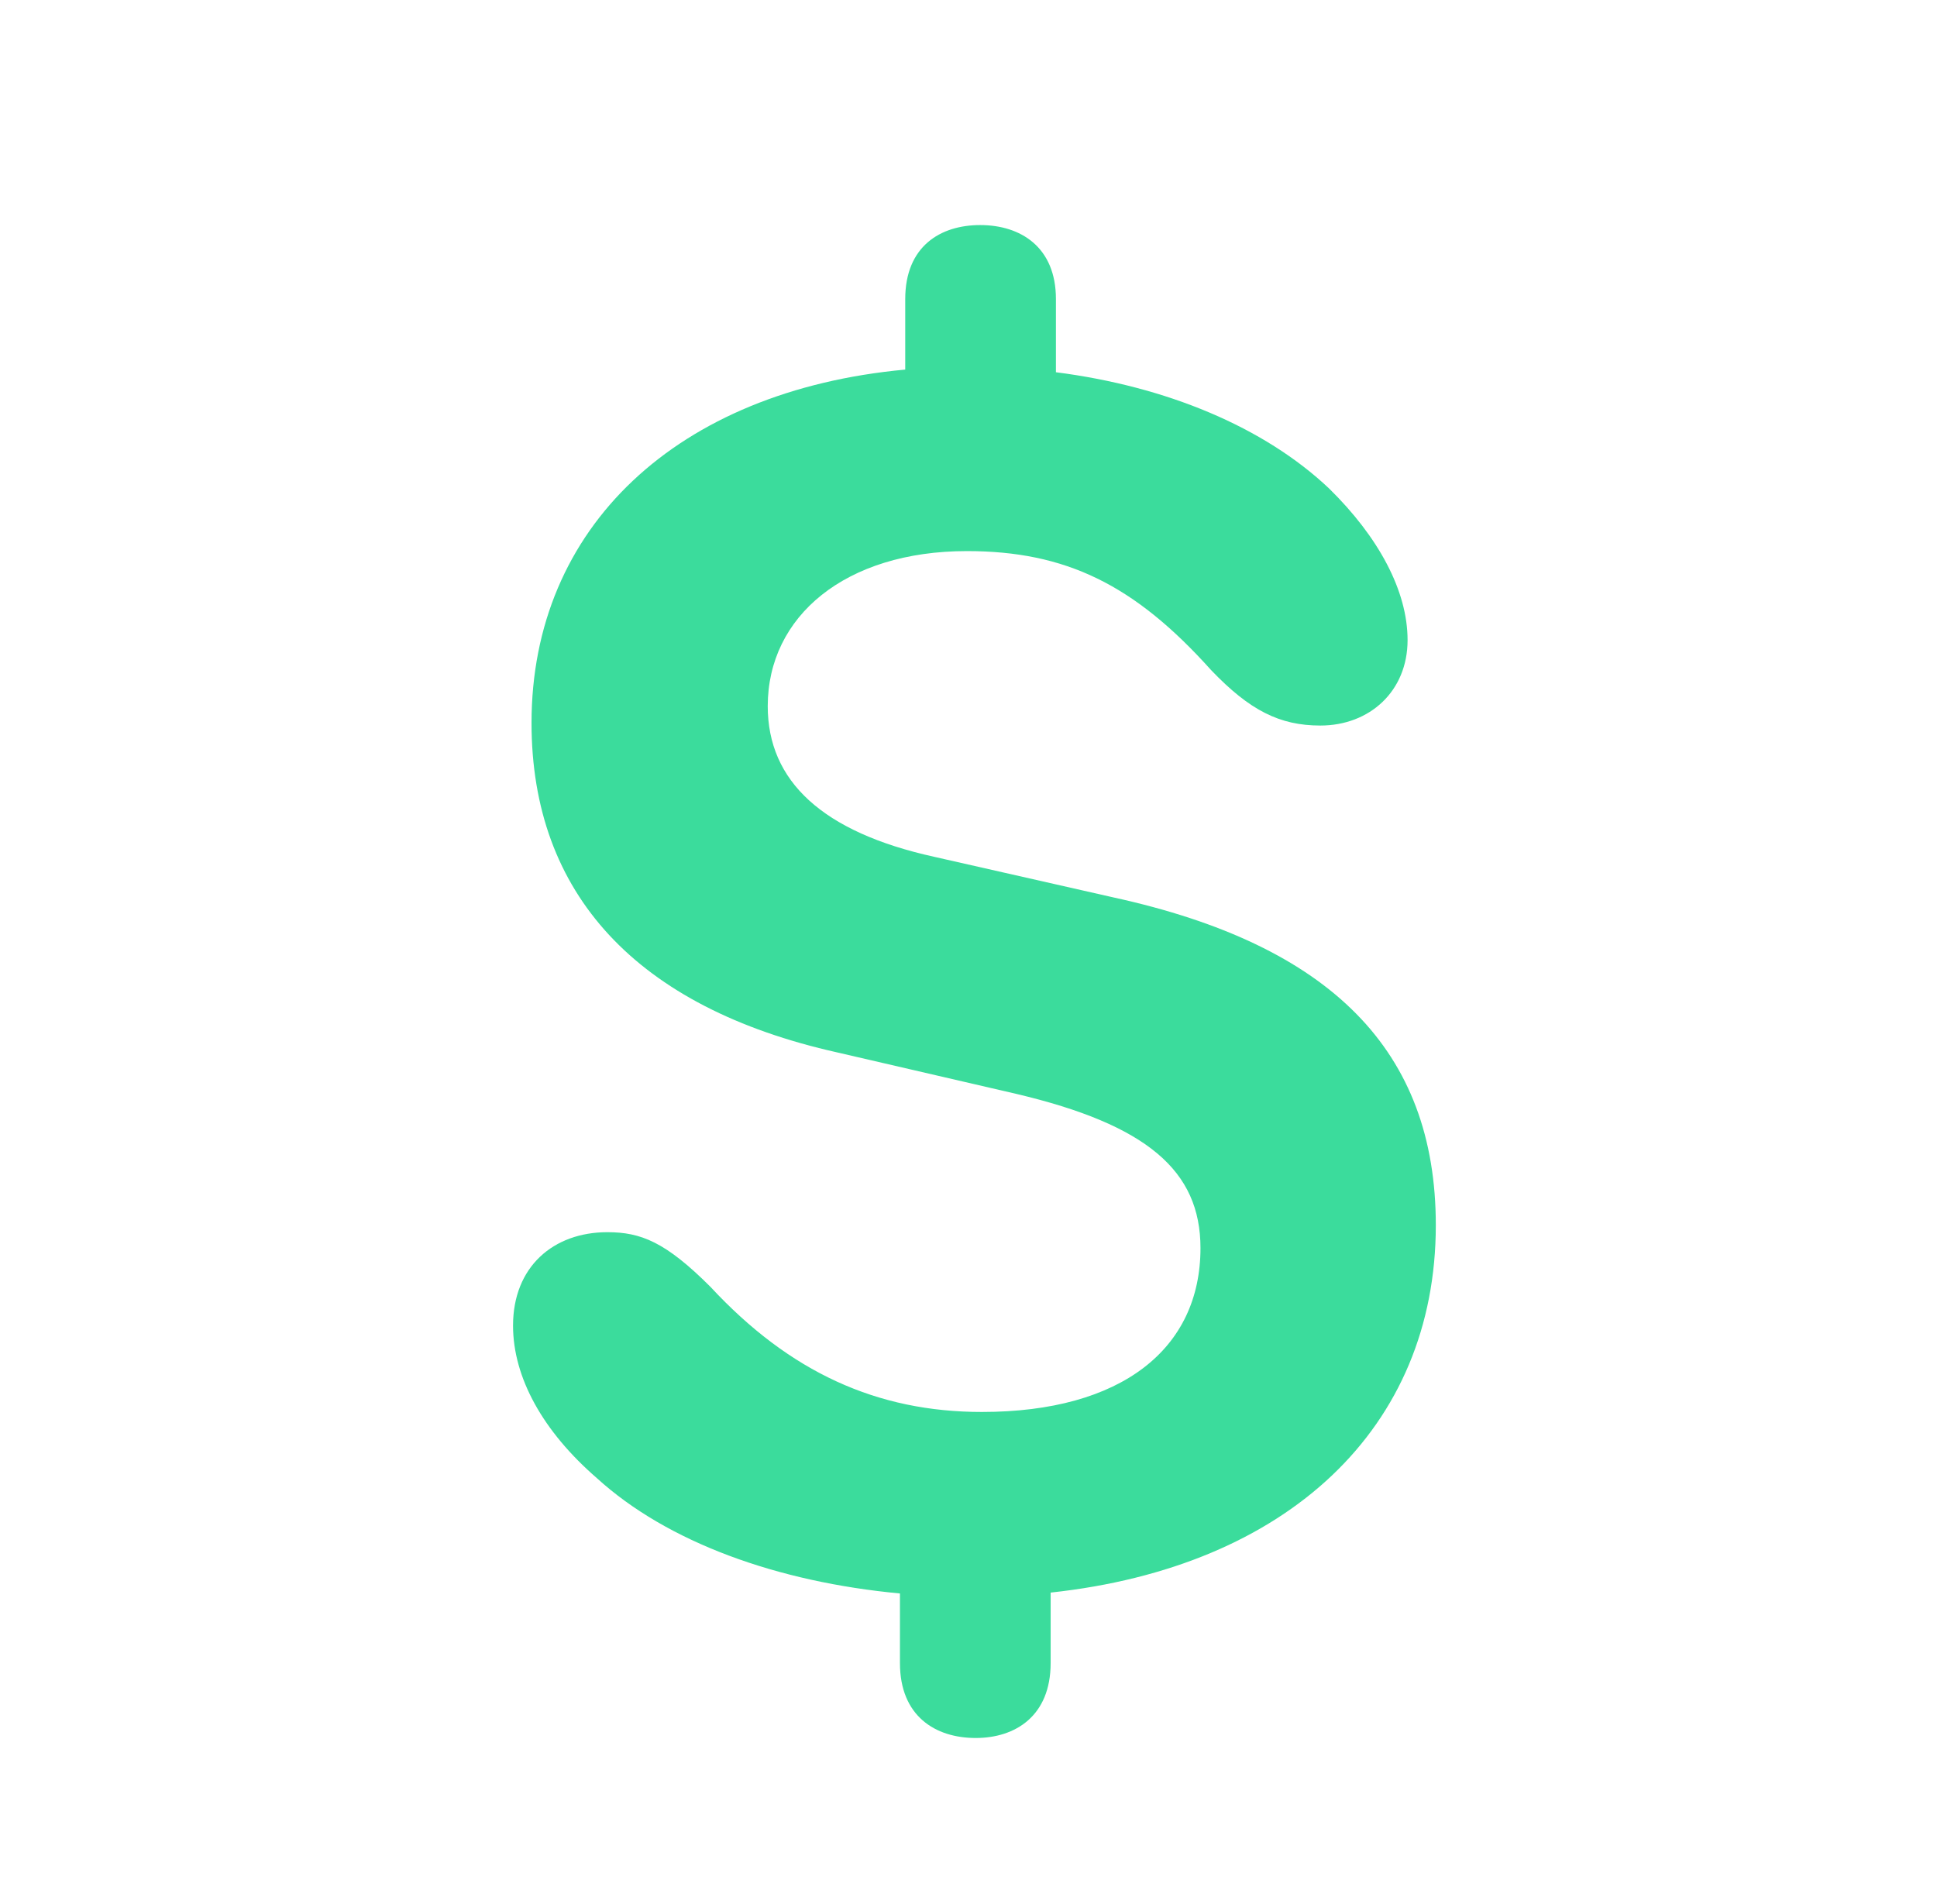 <svg width="59" height="58" viewBox="0 0 59 58" fill="none" xmlns="http://www.w3.org/2000/svg">
<path d="M29.72 52.951C30.928 52.951 32.002 52.28 32.002 50.669V48.521C39.224 47.743 43.734 43.501 43.734 37.327C43.734 32.011 40.539 28.79 33.908 27.34L28.459 26.105C25.049 25.354 23.385 23.797 23.385 21.515C23.385 18.777 25.747 16.79 29.452 16.79C32.459 16.79 34.553 17.81 36.888 20.414C38.069 21.649 38.982 22.105 40.217 22.105C41.72 22.105 42.874 21.058 42.874 19.502C42.874 17.998 41.989 16.361 40.485 14.884C38.499 13.005 35.519 11.77 32.163 11.341V9.112C32.163 7.528 31.089 6.857 29.855 6.857C28.646 6.857 27.573 7.502 27.573 9.112V11.26C20.62 11.904 16.19 16.065 16.19 22.025C16.19 27.233 19.385 30.696 25.506 32.065L30.955 33.327C34.928 34.266 36.566 35.662 36.566 38.025C36.566 41.085 34.177 43.018 29.908 43.018C26.714 43.018 24.056 41.81 21.64 39.206C20.271 37.837 19.519 37.541 18.499 37.541C16.861 37.541 15.627 38.589 15.627 40.387C15.627 41.971 16.539 43.609 18.177 45.031C20.325 46.991 23.68 48.199 27.412 48.548V50.669C27.412 52.28 28.485 52.951 29.72 52.951Z" fill="#3BDC9C"/>
</svg>
